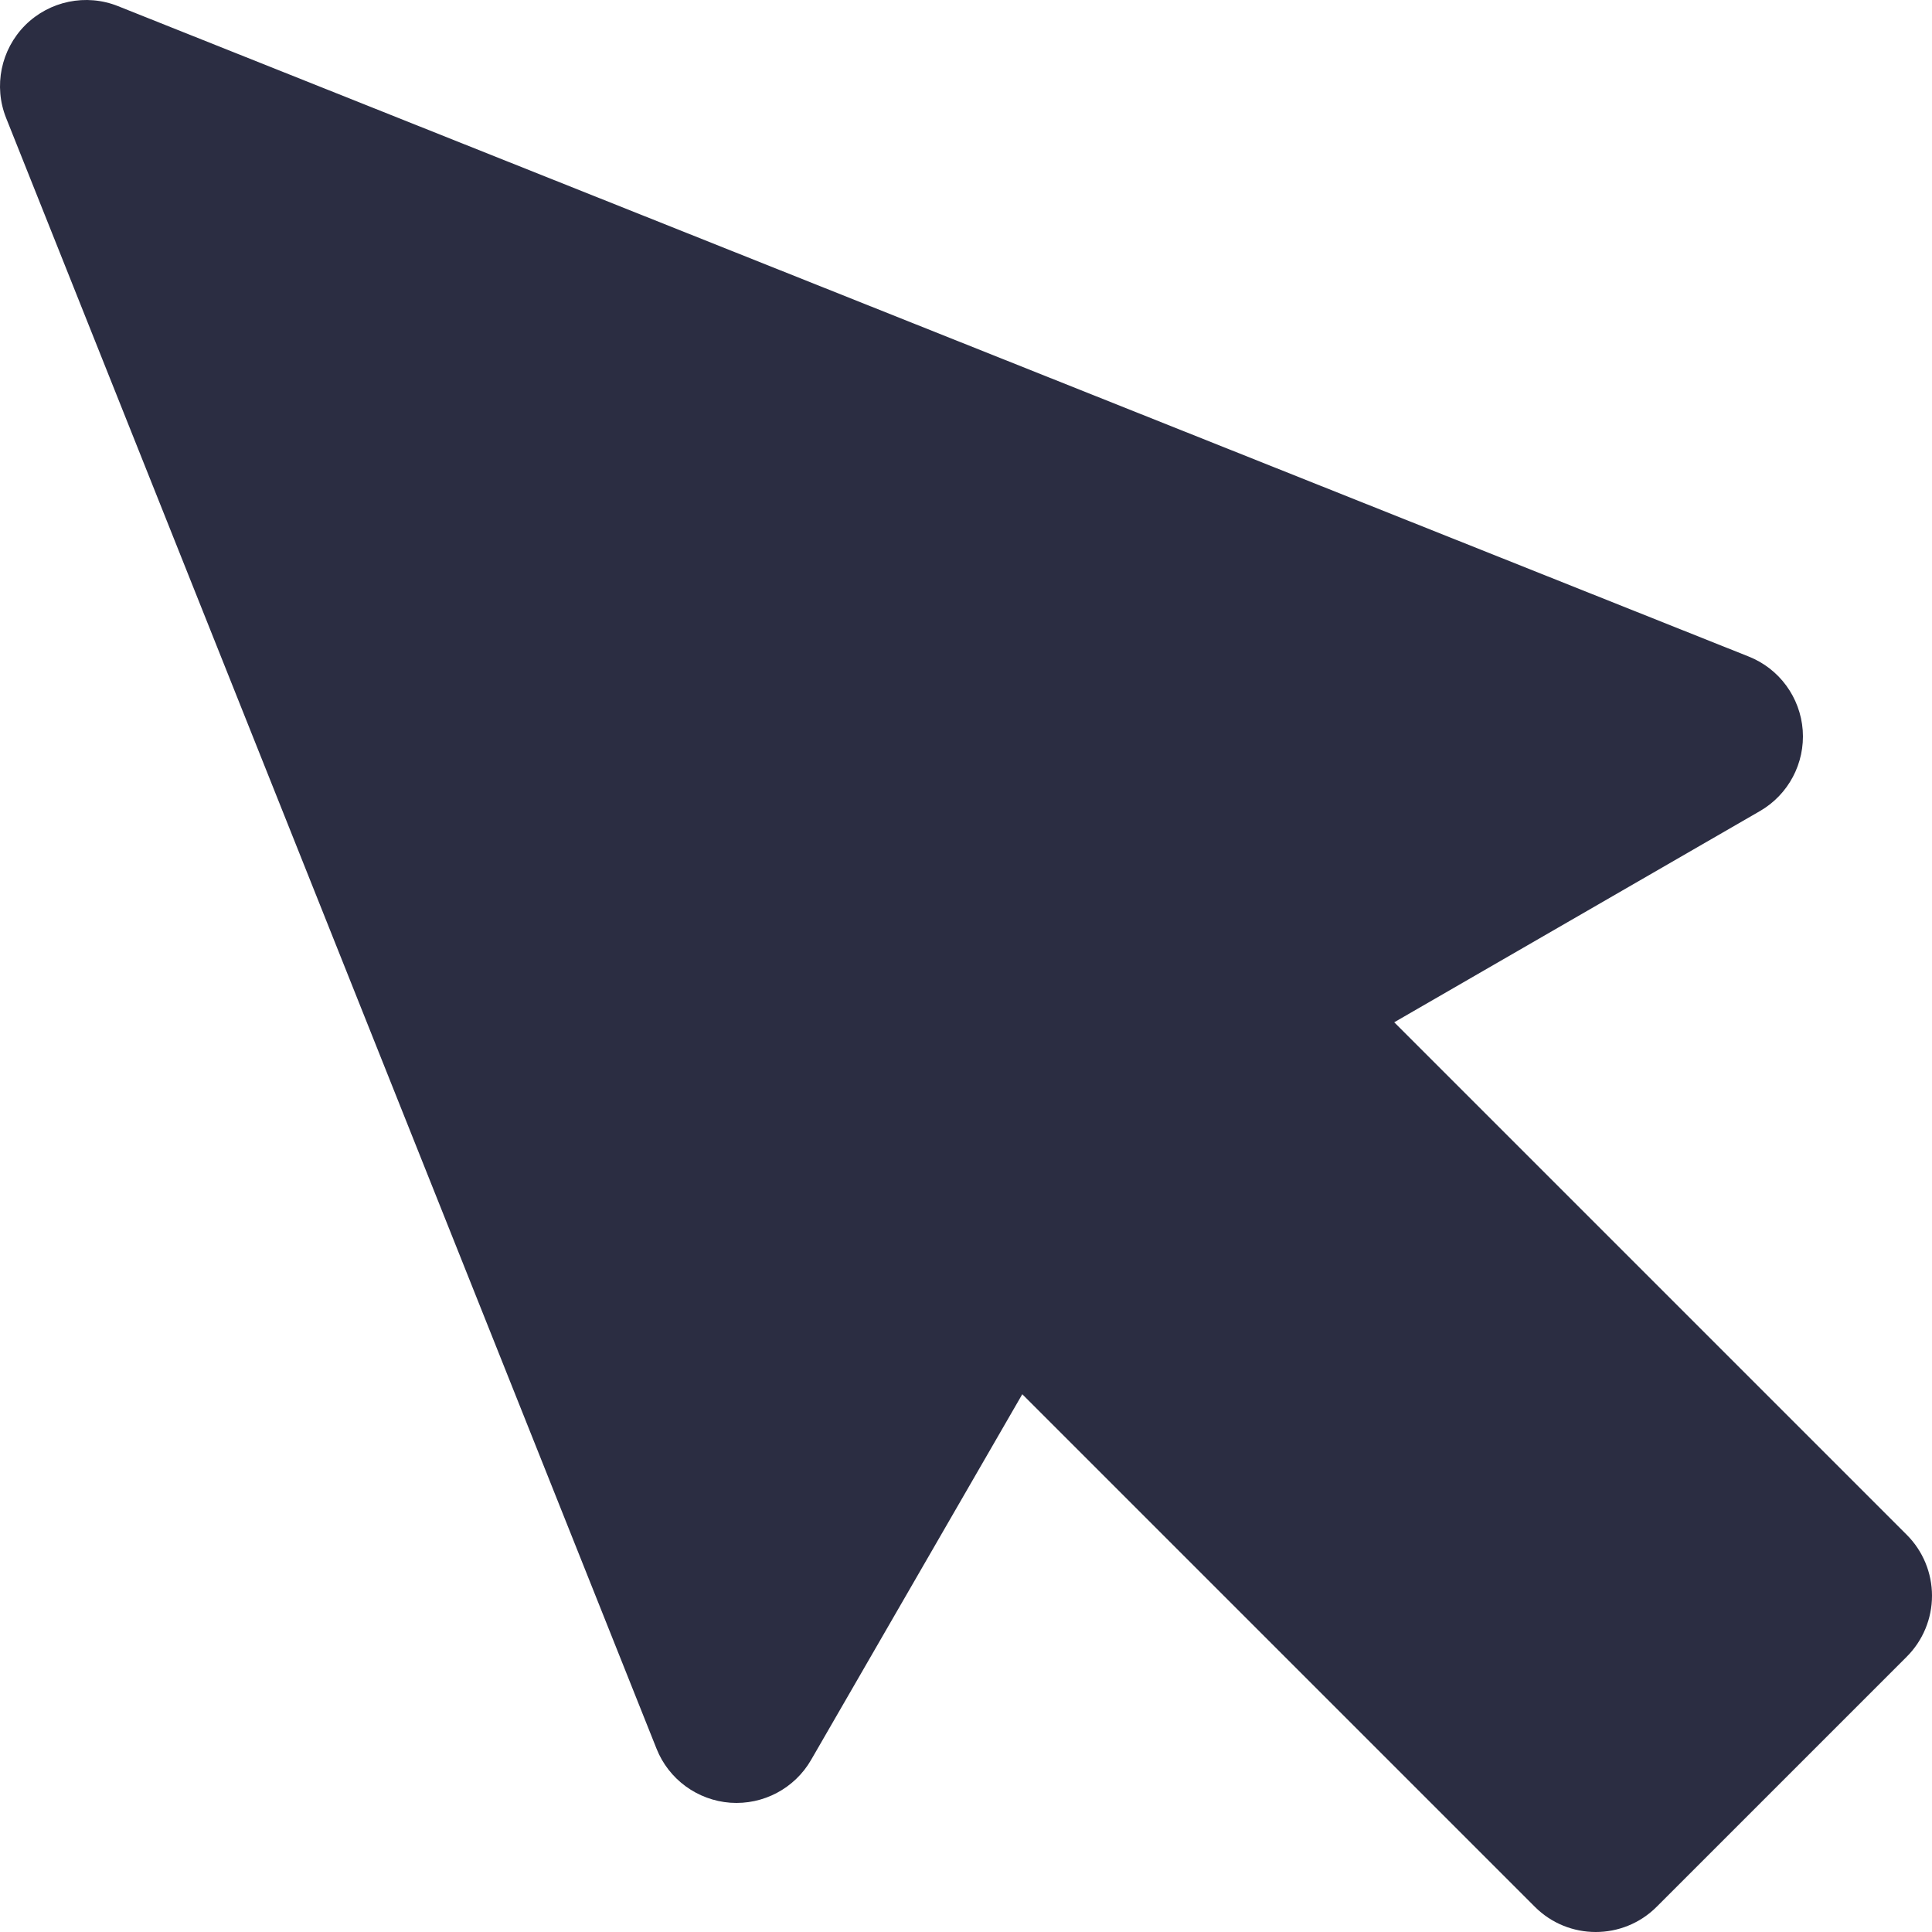 <svg width="23" height="23" viewBox="0 0 23 23" fill="none" xmlns="http://www.w3.org/2000/svg">
<path d="M18.272 22.7L12.17 16.598L9.656 20.951C9.46 21.291 9.086 21.489 8.694 21.461C8.303 21.432 7.961 21.183 7.816 20.818L0.073 1.405C-0.079 1.025 0.011 0.59 0.3 0.3C0.59 0.011 1.025 -0.079 1.405 0.073L20.818 7.816C21.183 7.961 21.432 8.302 21.461 8.694C21.489 9.086 21.291 9.46 20.951 9.656L16.598 12.17L22.7 18.272C22.892 18.464 23 18.725 23 18.997C23 19.269 22.892 19.53 22.7 19.722L19.722 22.7C19.322 23.1 18.672 23.1 18.272 22.7Z" fill="#2B2D42"/>
</svg>

